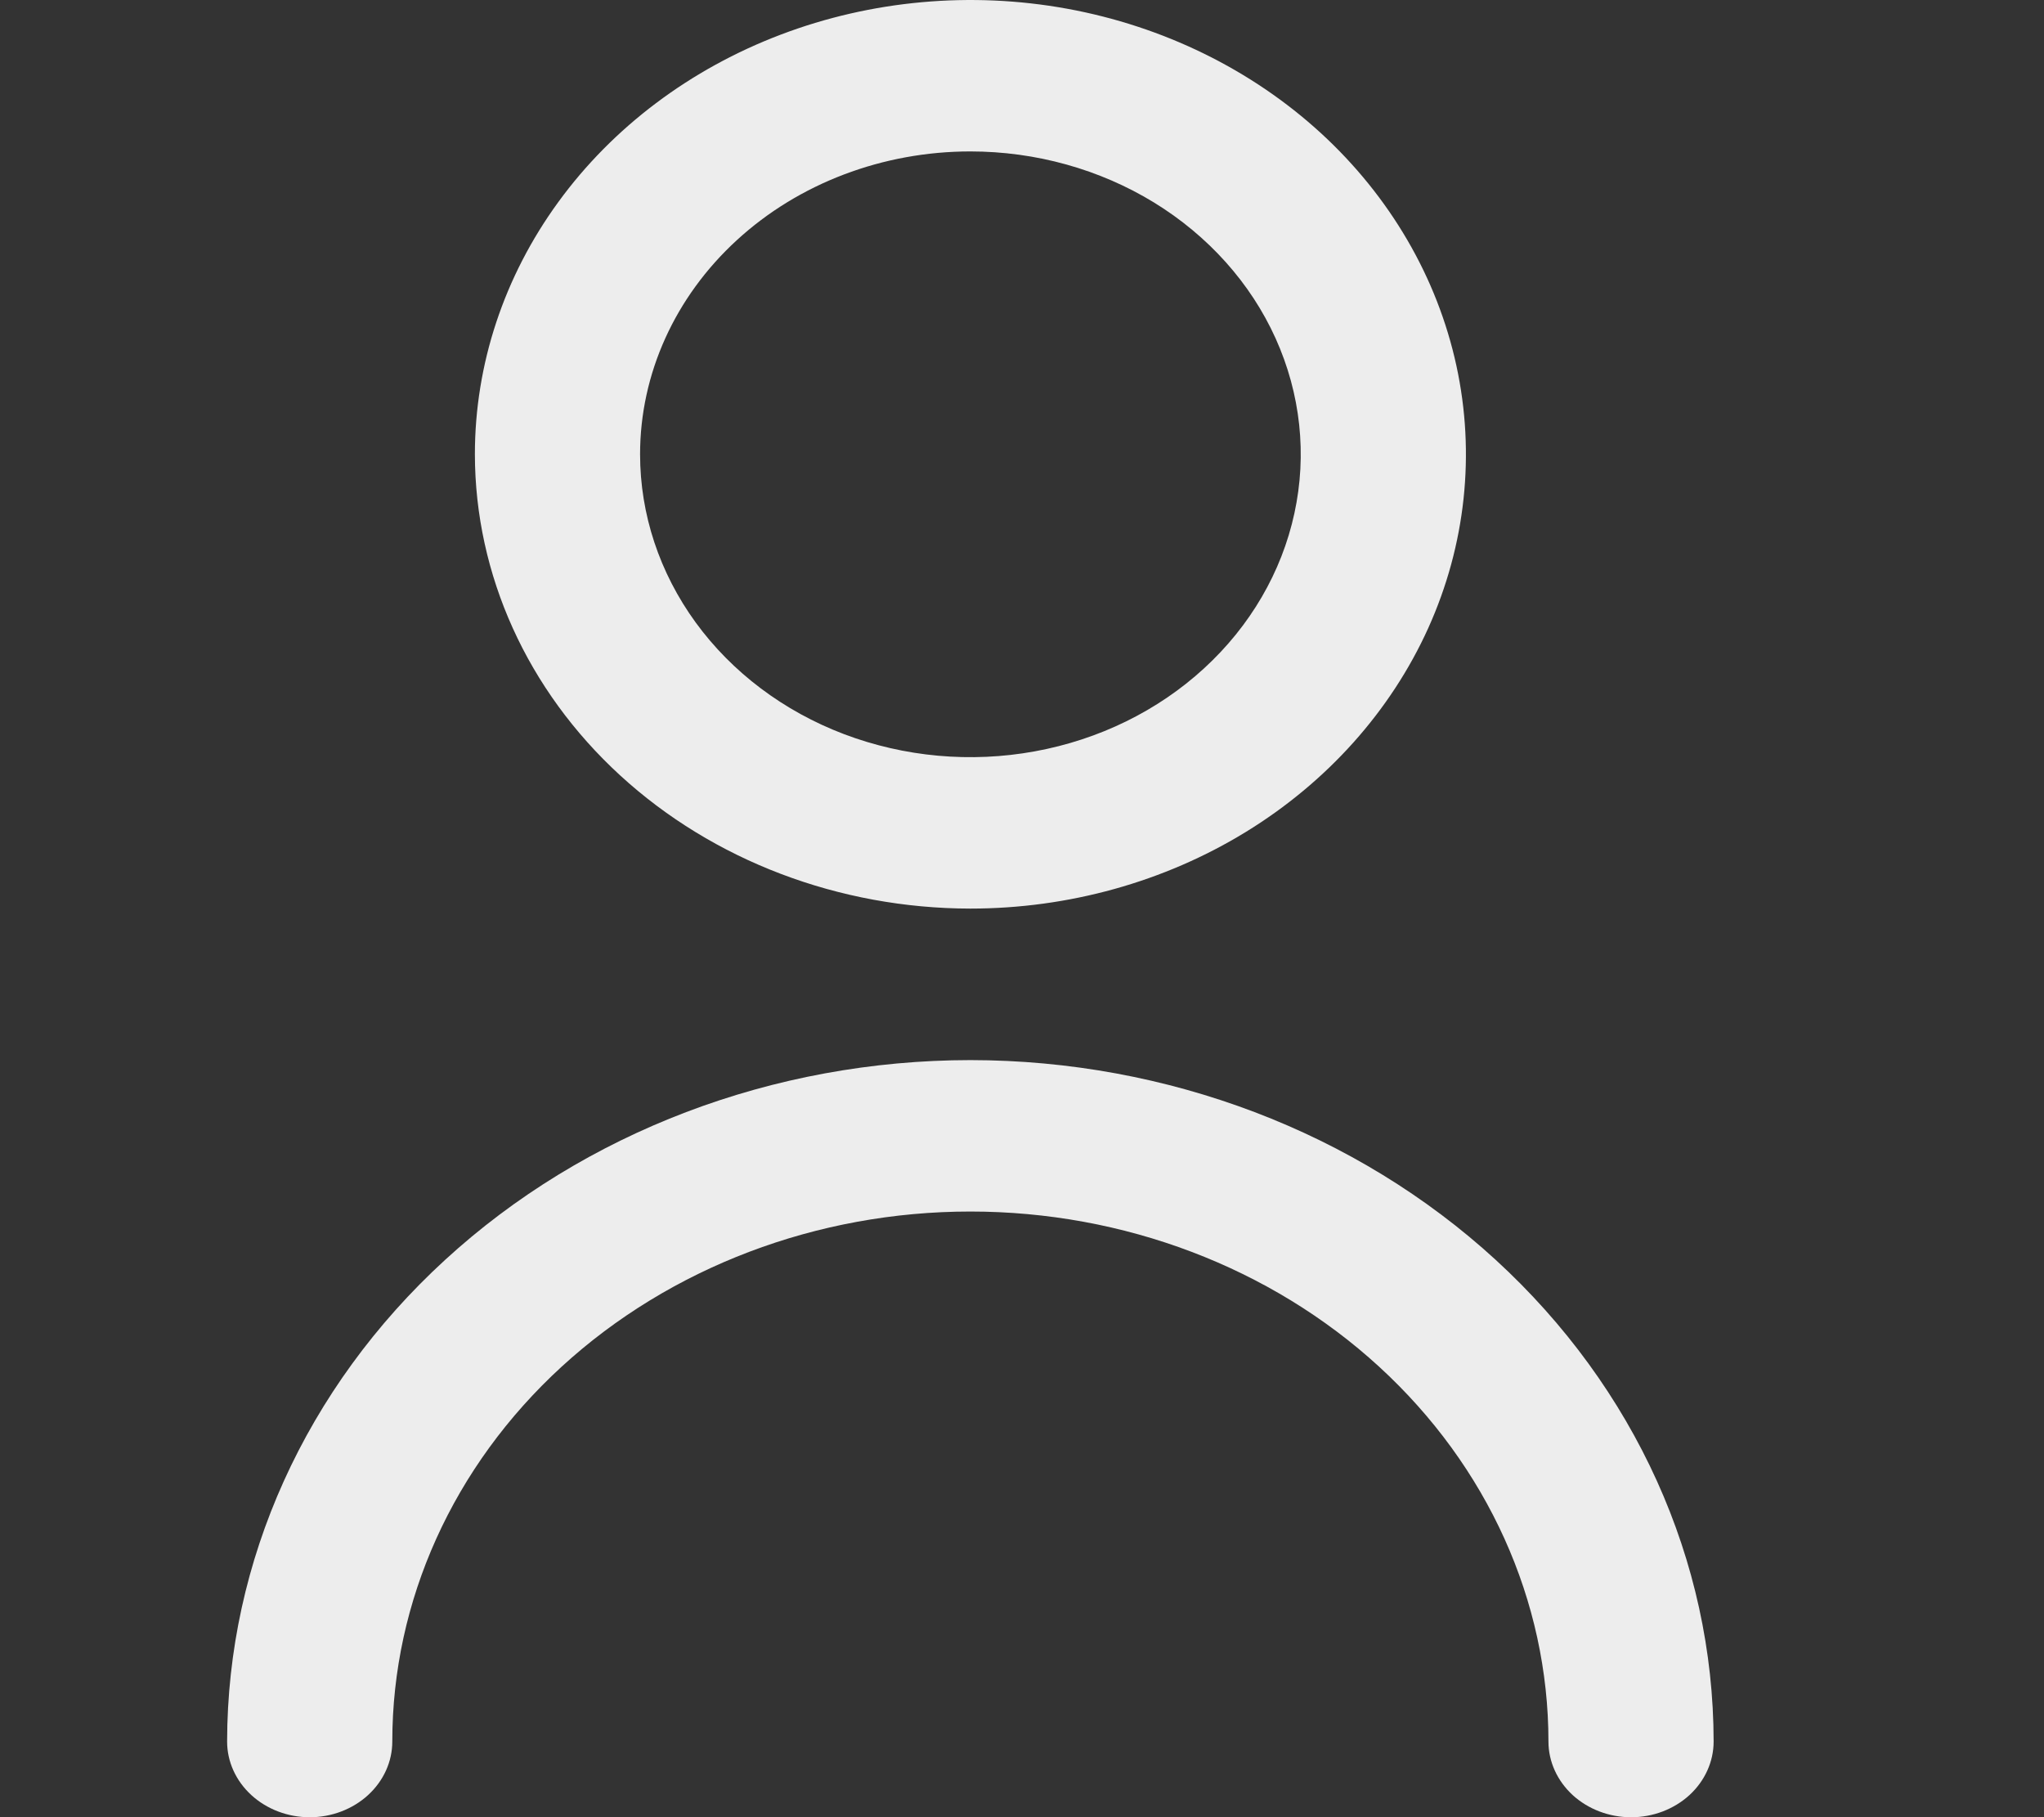 <svg width="27" height="24" viewBox="0 0 27 24" fill="none" xmlns="http://www.w3.org/2000/svg">
<rect x="0" y="0" width="27" height="24" fill="#333333" stroke="none"/>
<g clip-path="url(#clip0_232_762)">
<path d="M12.818 12C14.113 12 15.379 11.648 16.455 10.989C17.531 10.329 18.37 9.392 18.866 8.296C19.361 7.2 19.491 5.993 19.238 4.829C18.985 3.666 18.362 2.596 17.447 1.757C16.531 0.918 15.365 0.347 14.095 0.115C12.826 -0.116 11.51 0.003 10.314 0.457C9.118 0.911 8.095 1.68 7.376 2.667C6.657 3.653 6.273 4.813 6.273 6C6.275 7.591 6.965 9.116 8.192 10.241C9.419 11.366 11.083 11.998 12.818 12ZM12.818 2C13.681 2 14.525 2.235 15.243 2.674C15.96 3.114 16.52 3.738 16.85 4.469C17.18 5.2 17.267 6.004 17.098 6.78C16.93 7.556 16.514 8.269 15.904 8.828C15.294 9.388 14.516 9.769 13.67 9.923C12.823 10.078 11.946 9.998 11.149 9.696C10.351 9.393 9.67 8.88 9.19 8.222C8.711 7.564 8.455 6.791 8.455 6C8.455 4.939 8.915 3.922 9.733 3.172C10.551 2.421 11.661 2 12.818 2V2Z" fill="#EDEDED"/>
<path d="M12.818 14.001C10.215 14.003 7.72 14.952 5.879 16.64C4.038 18.327 3.003 20.615 3 23.001C3 23.266 3.115 23.52 3.32 23.708C3.524 23.895 3.802 24.001 4.091 24.001C4.38 24.001 4.658 23.895 4.862 23.708C5.067 23.52 5.182 23.266 5.182 23.001C5.182 21.144 5.986 19.364 7.418 18.051C8.851 16.738 10.793 16.001 12.818 16.001C14.844 16.001 16.786 16.738 18.218 18.051C19.65 19.364 20.454 21.144 20.454 23.001C20.454 23.266 20.57 23.52 20.774 23.708C20.979 23.895 21.256 24.001 21.546 24.001C21.835 24.001 22.112 23.895 22.317 23.708C22.521 23.52 22.636 23.266 22.636 23.001C22.634 20.615 21.598 18.327 19.758 16.64C17.917 14.952 15.421 14.003 12.818 14.001V14.001Z" fill="#EDEDED"/>
</g>
<defs>
<clipPath id="clip0_232_762">
<rect width="26.182" height="24" fill="white"/>
</clipPath>
</defs>
</svg>
